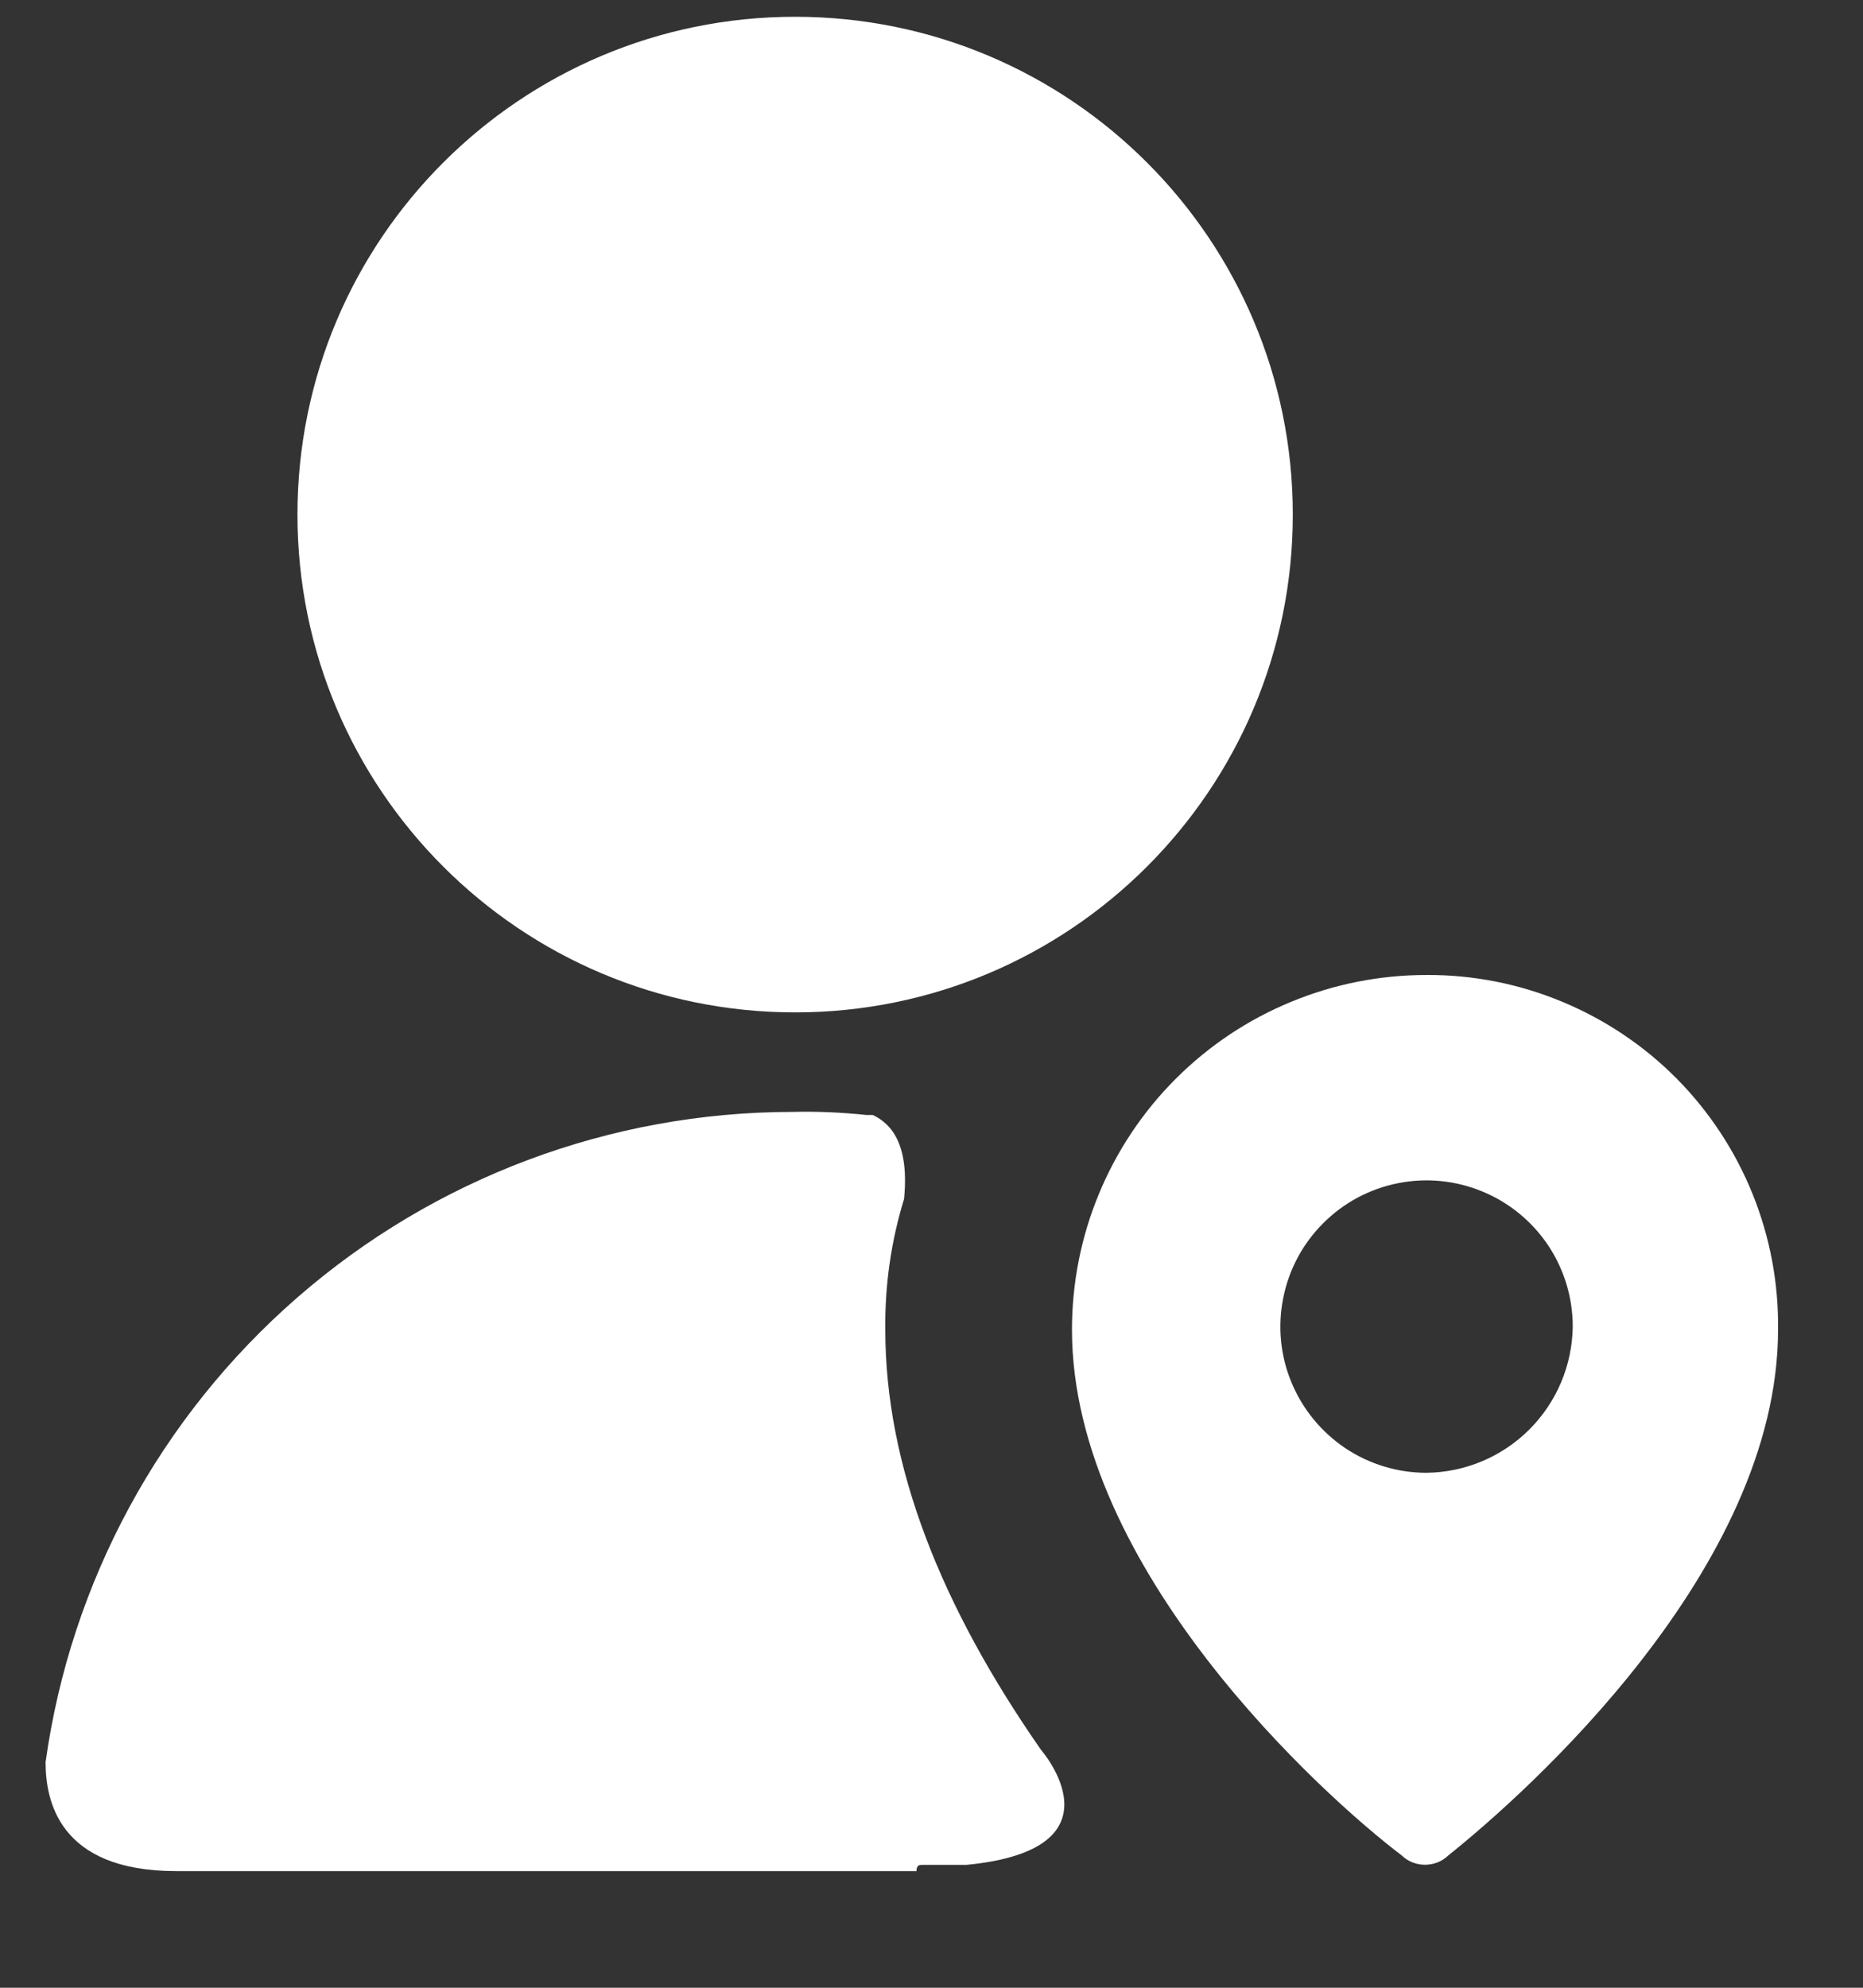 <svg width="15" height="16" viewBox="0 0 15 16" fill="none" xmlns="http://www.w3.org/2000/svg">
<rect x="0" y="0" width="15" height="16" fill="#333333" stroke="none"/>
<path d="M6.402 8.149C8.615 8.149 10.409 6.355 10.409 4.142C10.409 1.929 8.615 0.135 6.402 0.135C4.189 0.135 2.395 1.929 2.395 4.142C2.395 6.355 4.189 8.149 6.402 8.149Z" fill="white"/>
<path d="M11.486 7.848C11.111 7.848 10.74 7.921 10.393 8.065C10.046 8.208 9.732 8.418 9.466 8.684C9.201 8.949 8.991 9.264 8.848 9.61C8.704 9.957 8.631 10.328 8.631 10.703C8.631 12.632 10.659 14.46 11.286 14.935C11.336 14.984 11.404 15.01 11.473 15.01C11.543 15.01 11.611 14.984 11.661 14.935C12.287 14.435 14.316 12.632 14.316 10.703C14.321 10.329 14.251 9.958 14.111 9.611C13.971 9.264 13.763 8.948 13.5 8.682C13.236 8.416 12.922 8.206 12.577 8.063C12.231 7.919 11.86 7.846 11.486 7.848ZM11.486 11.855C11.253 11.855 11.026 11.786 10.832 11.657C10.639 11.527 10.488 11.344 10.399 11.129C10.309 10.914 10.286 10.677 10.332 10.448C10.377 10.22 10.489 10.01 10.654 9.846C10.818 9.681 11.028 9.569 11.256 9.524C11.485 9.478 11.721 9.502 11.936 9.591C12.152 9.68 12.335 9.831 12.465 10.024C12.594 10.218 12.663 10.445 12.663 10.678C12.659 10.989 12.534 11.286 12.314 11.506C12.094 11.726 11.797 11.851 11.486 11.855Z" fill="white"/>
<path d="M7.429 15.011H7.78C9.082 14.886 8.381 14.084 8.381 14.084C7.579 12.932 7.128 11.805 7.128 10.703C7.124 10.347 7.174 9.992 7.279 9.651C7.329 9.15 7.128 9.025 7.028 8.975H6.978C6.779 8.954 6.578 8.945 6.377 8.95C4.913 8.952 3.498 9.482 2.394 10.444C1.289 11.406 0.569 12.734 0.367 14.184C0.367 14.485 0.467 15.061 1.418 15.061H7.379C7.379 15.011 7.404 15.011 7.429 15.011Z" fill="white"/>
</svg>
